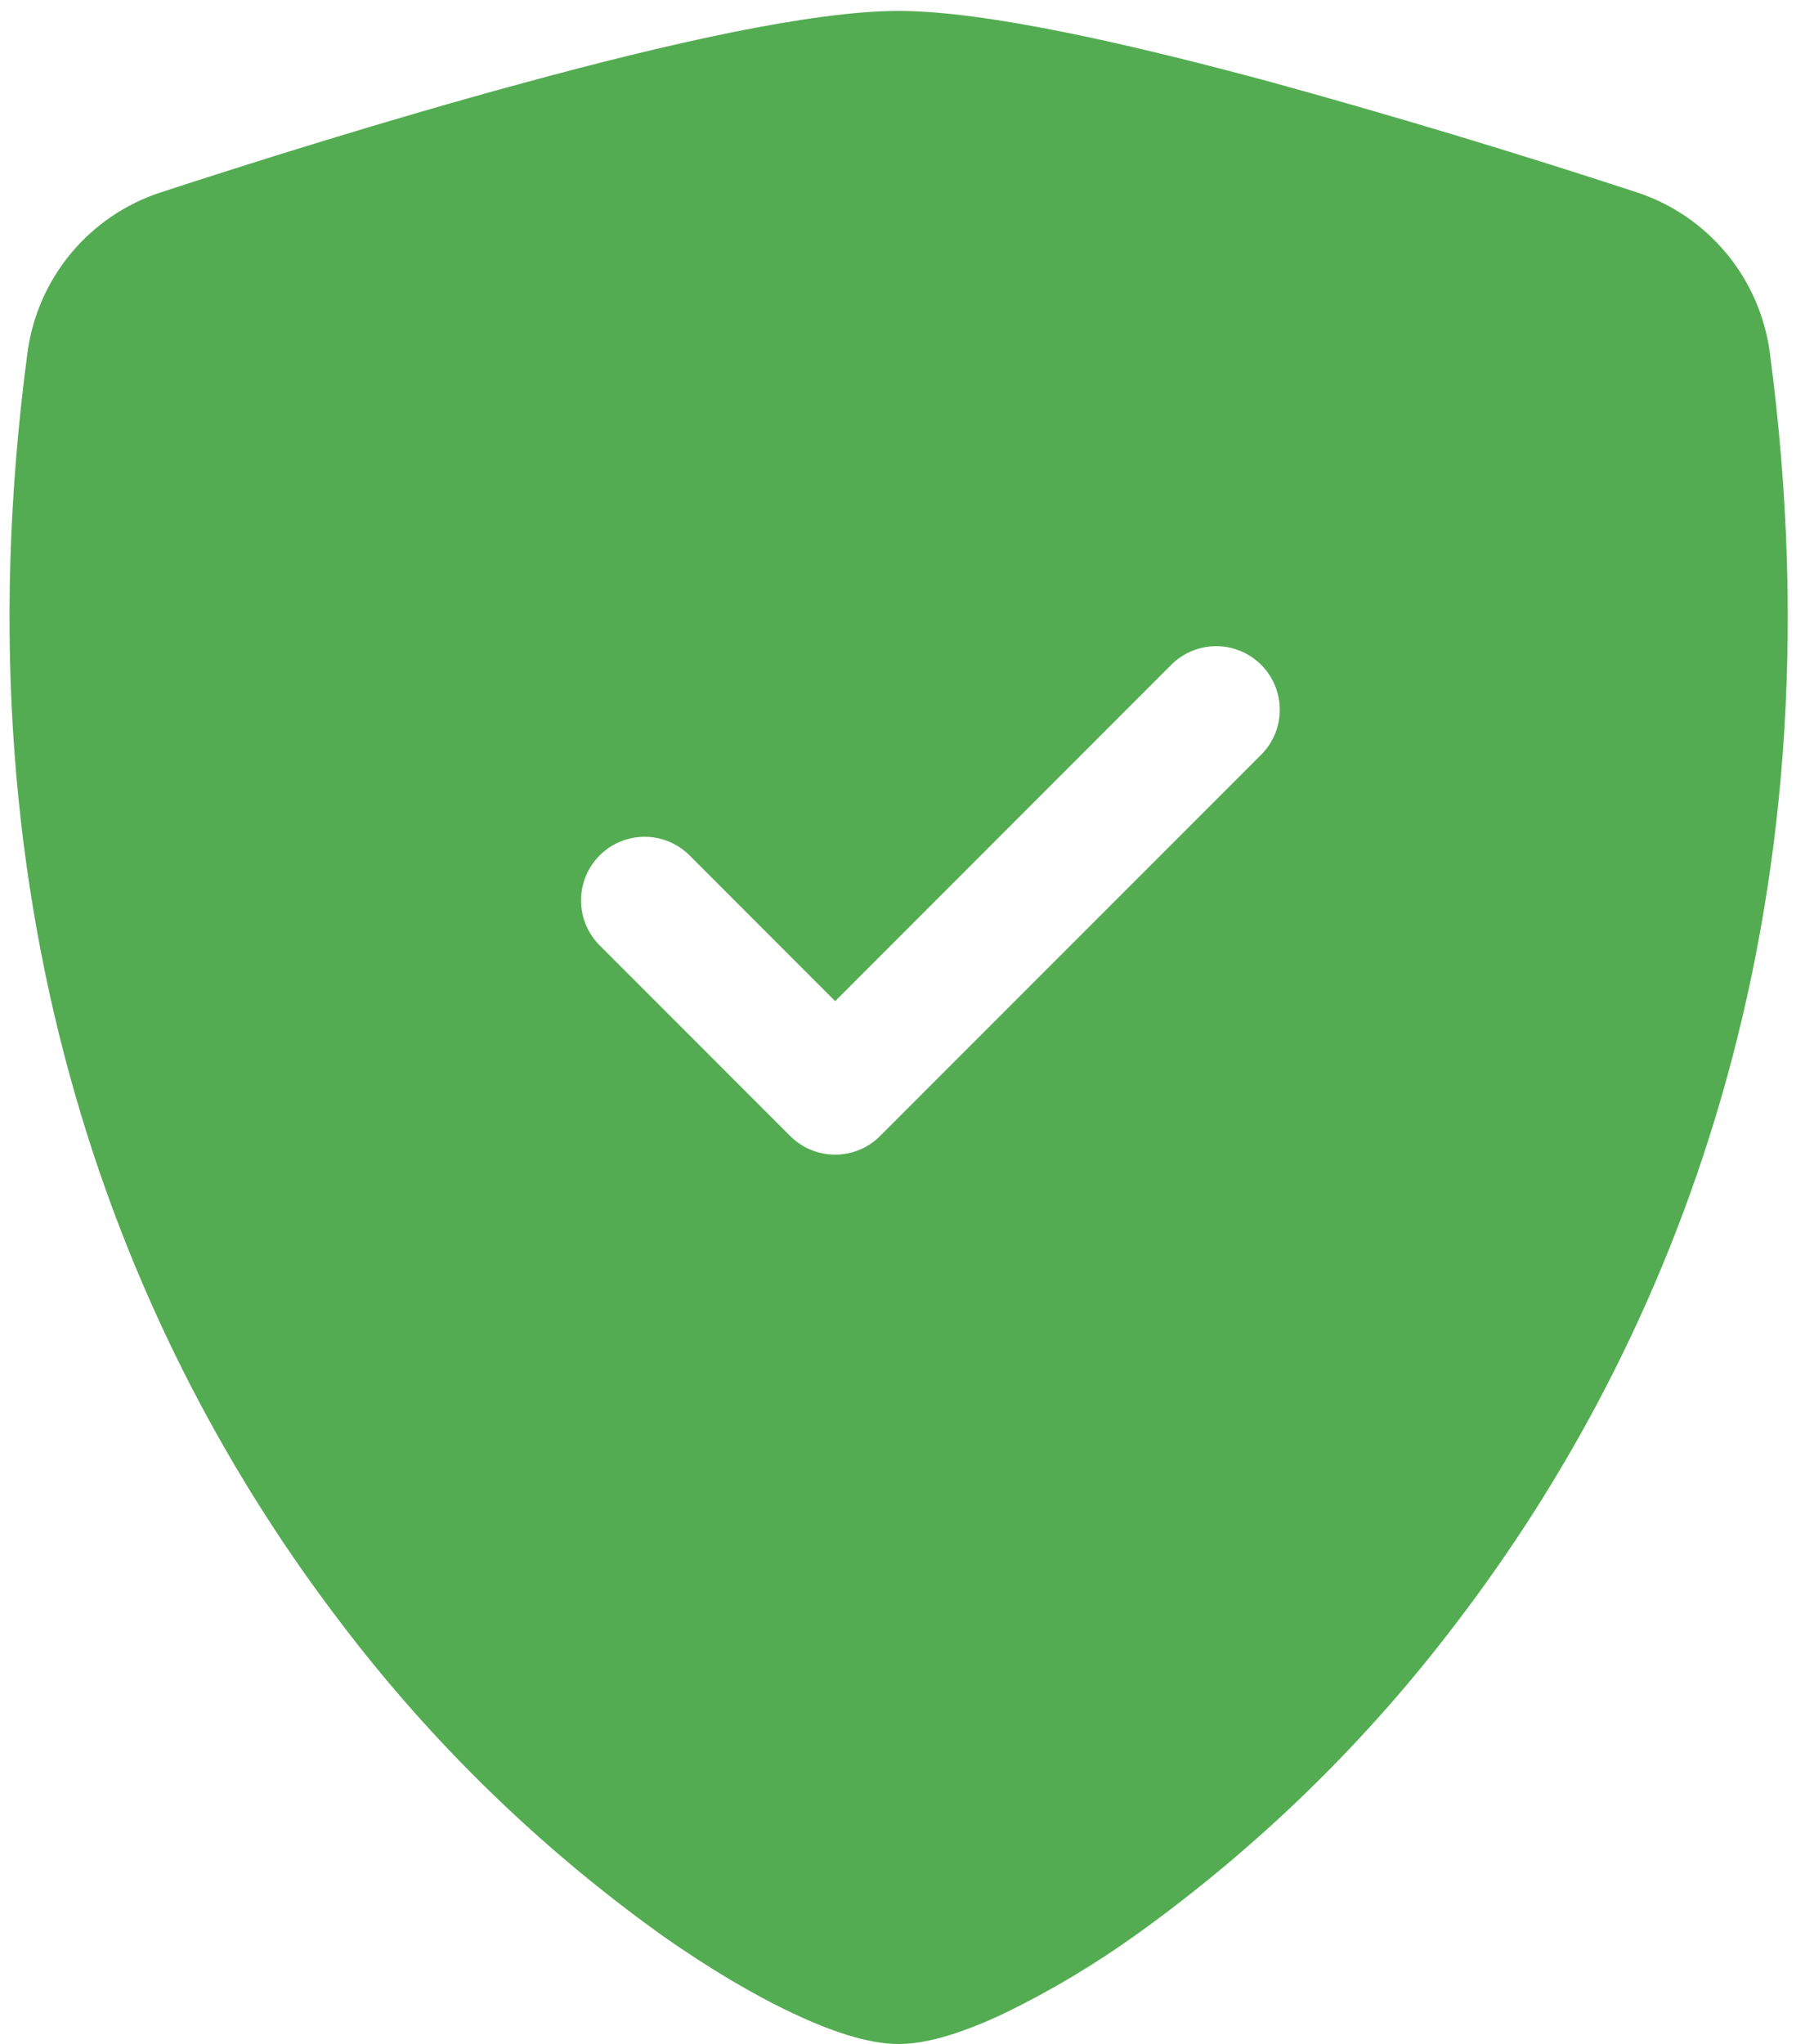 <svg width="109" height="124" viewBox="0 0 109 124" fill="none" xmlns="http://www.w3.org/2000/svg">
<path fill-rule="evenodd" clip-rule="evenodd" d="M54.539 0.662C49.22 0.662 40.332 2.704 31.968 4.978C23.411 7.291 14.786 10.028 9.713 11.685C7.592 12.385 5.712 13.67 4.289 15.39C2.865 17.111 1.956 19.199 1.665 21.413C-2.929 55.925 7.732 81.502 20.667 98.423C26.152 105.661 32.693 112.035 40.07 117.332C43.045 119.436 45.805 121.048 48.148 122.15C50.307 123.167 52.627 124 54.539 124C56.451 124 58.763 123.167 60.929 122.15C63.755 120.777 66.457 119.165 69.008 117.332C76.385 112.035 82.926 105.661 88.411 98.423C101.346 81.502 112.007 55.925 107.413 21.413C107.123 19.198 106.214 17.109 104.79 15.387C103.366 13.665 101.486 12.379 99.365 11.677C92.001 9.263 84.581 7.027 77.11 4.971C68.746 2.712 59.858 0.662 54.539 0.662ZM71.082 40.33C71.805 39.607 72.787 39.2 73.811 39.2C74.834 39.2 75.816 39.607 76.539 40.33C77.263 41.054 77.67 42.036 77.67 43.059C77.67 44.083 77.263 45.064 76.539 45.788L53.413 68.914C53.056 69.273 52.63 69.558 52.162 69.752C51.694 69.946 51.192 70.046 50.685 70.046C50.178 70.046 49.676 69.946 49.207 69.752C48.739 69.558 48.314 69.273 47.956 68.914L36.393 57.351C36.034 56.993 35.75 56.567 35.556 56.099C35.362 55.631 35.263 55.129 35.263 54.622C35.263 54.115 35.362 53.614 35.556 53.145C35.75 52.677 36.034 52.252 36.393 51.893C36.751 51.535 37.177 51.251 37.645 51.057C38.113 50.863 38.615 50.763 39.122 50.763C39.629 50.763 40.13 50.863 40.599 51.057C41.067 51.251 41.492 51.535 41.85 51.893L50.685 60.735L71.082 40.33Z" fill="#54AC52"/>
</svg>
